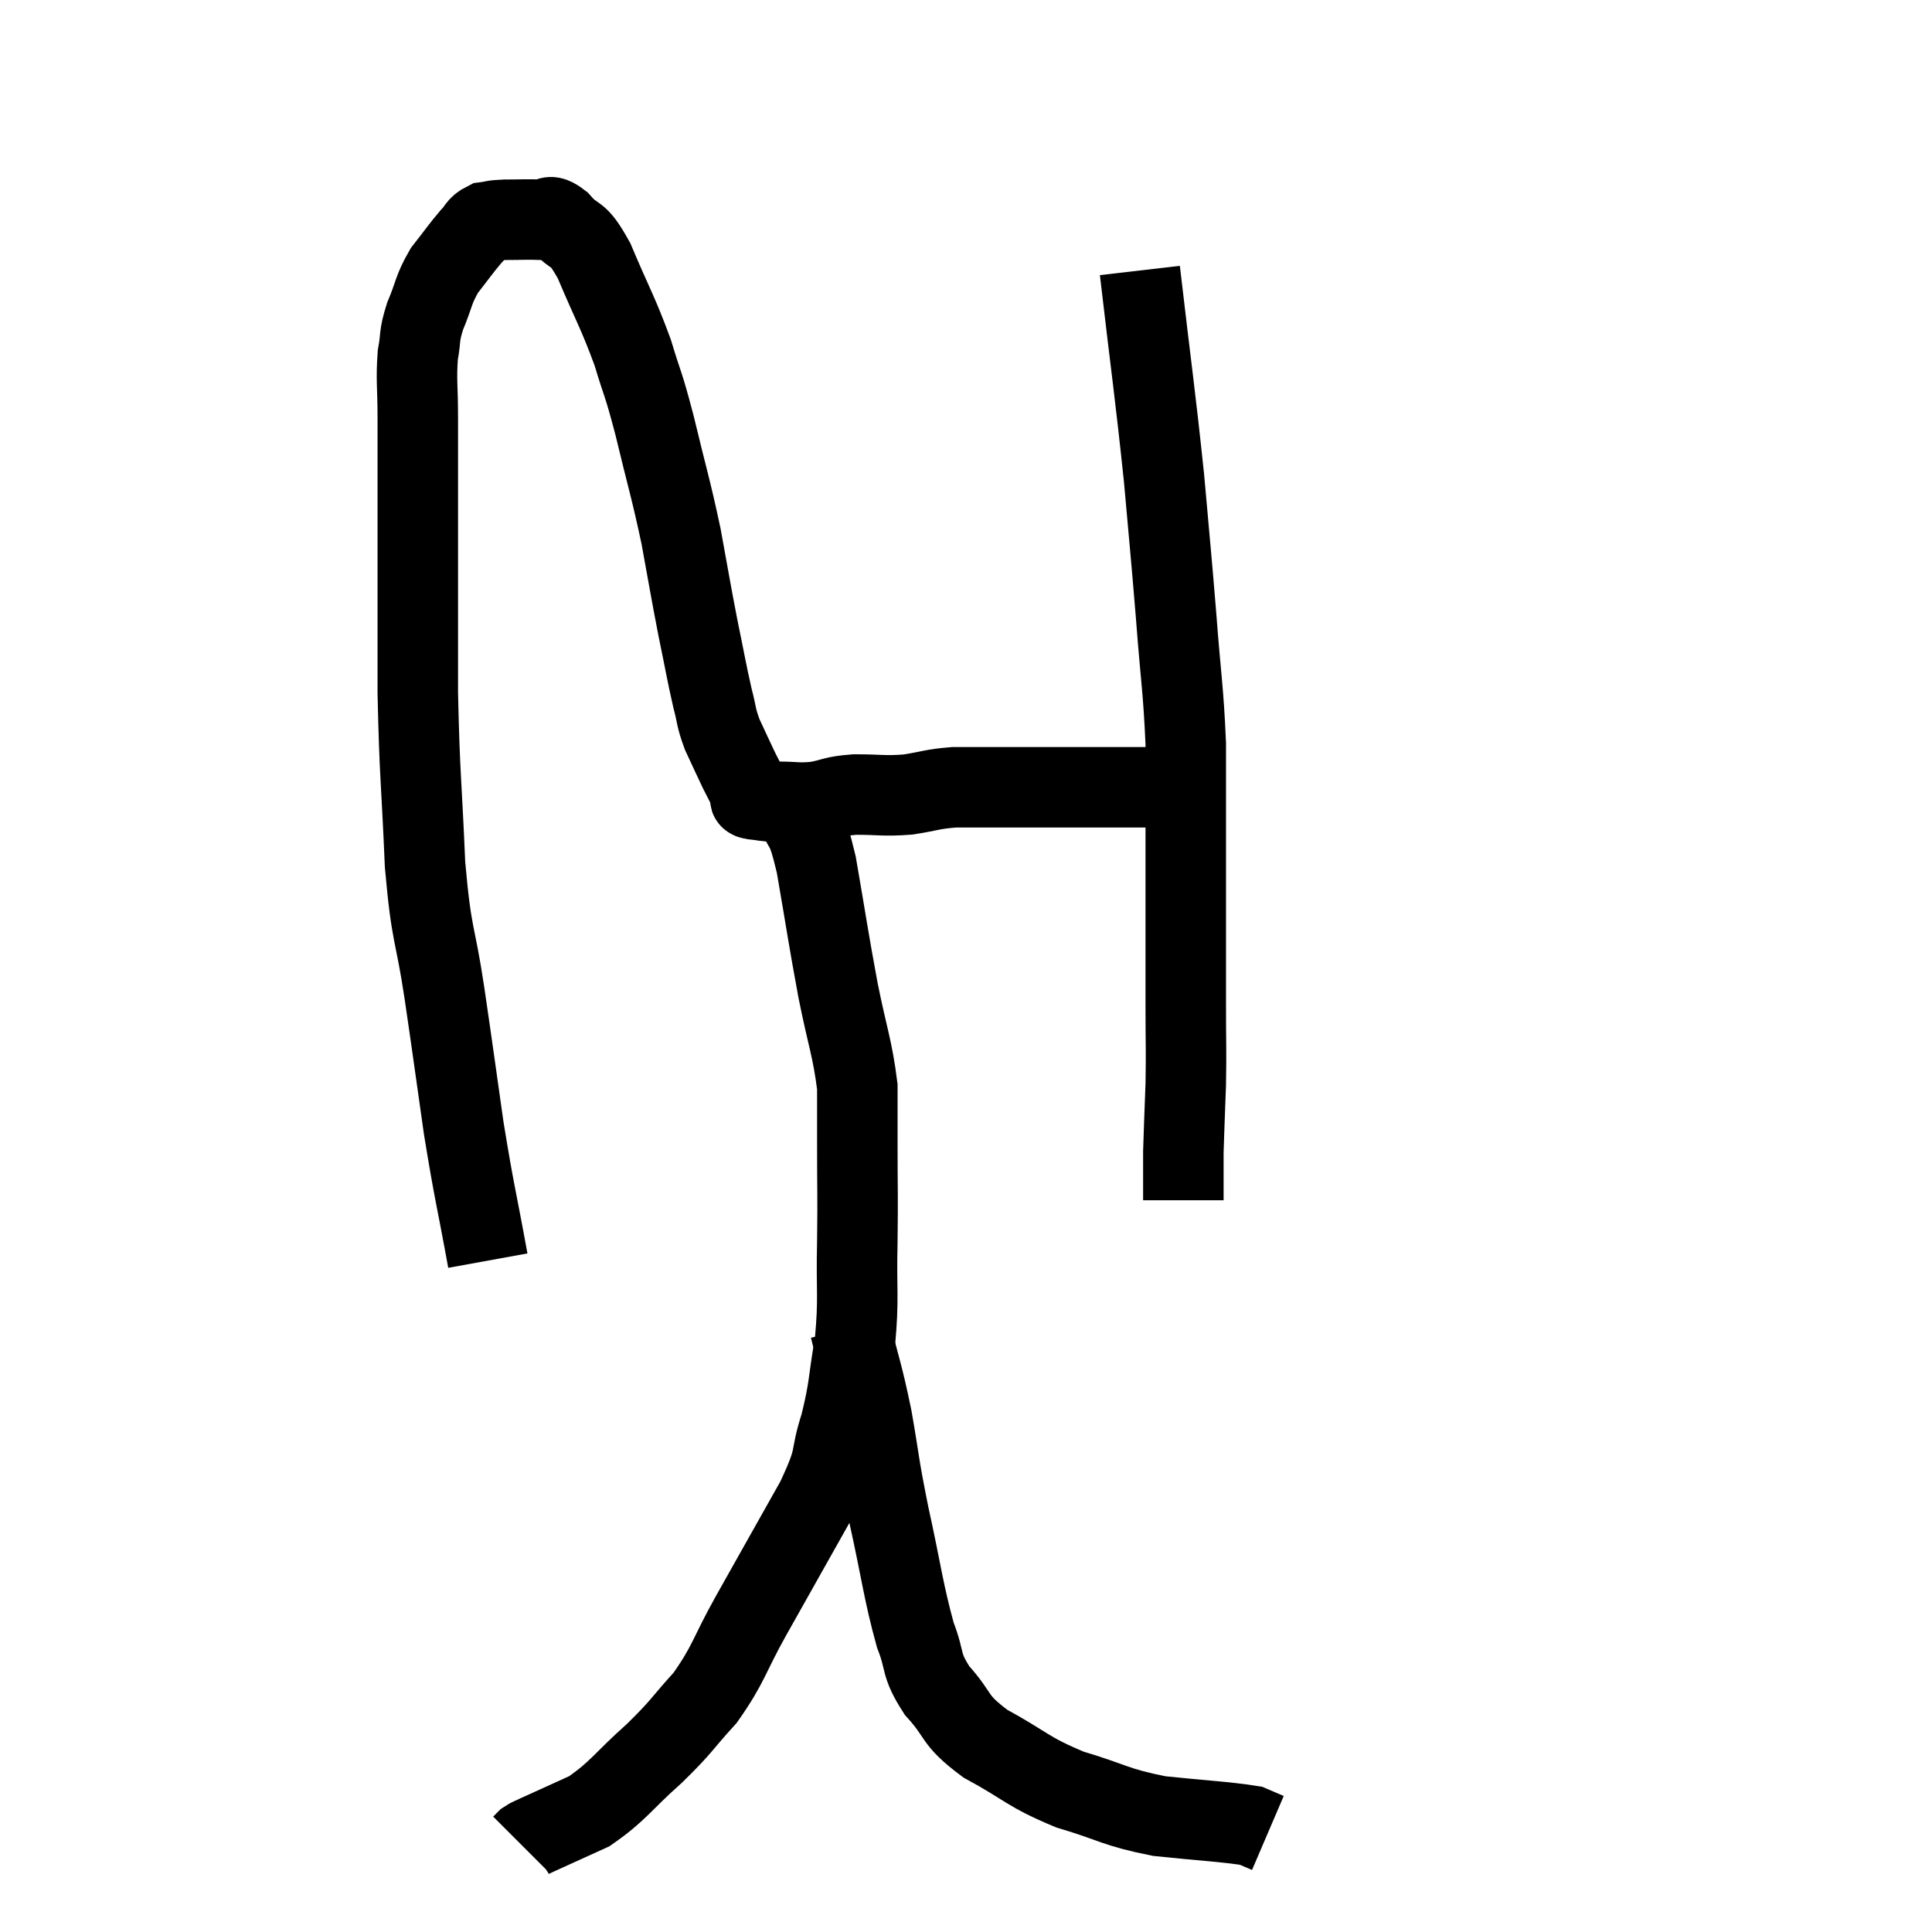 <svg width="48" height="48" viewBox="0 0 48 48" xmlns="http://www.w3.org/2000/svg"><path d="M 12.12 31.32 C 11.82 29.67, 11.79 29.685, 11.52 28.02 C 11.28 26.34, 11.28 26.295, 11.04 24.66 C 10.8 23.07, 10.725 23.34, 10.56 21.48 C 10.47 19.35, 10.425 19.305, 10.38 17.22 C 10.38 15.18, 10.38 14.85, 10.38 13.14 C 10.38 11.76, 10.38 11.46, 10.38 10.38 C 10.38 9.6, 10.335 9.45, 10.38 8.82 C 10.47 8.34, 10.395 8.385, 10.56 7.86 C 10.8 7.29, 10.755 7.215, 11.04 6.72 C 11.37 6.3, 11.445 6.18, 11.7 5.88 C 11.88 5.7, 11.85 5.625, 12.06 5.52 C 12.3 5.49, 12.195 5.475, 12.54 5.46 C 12.99 5.46, 13.095 5.445, 13.44 5.46 C 13.68 5.49, 13.59 5.265, 13.92 5.52 C 14.34 6, 14.31 5.67, 14.76 6.48 C 15.24 7.62, 15.345 7.74, 15.72 8.76 C 15.99 9.66, 15.96 9.42, 16.26 10.56 C 16.59 11.94, 16.65 12.06, 16.92 13.32 C 17.13 14.46, 17.145 14.595, 17.34 15.6 C 17.52 16.47, 17.55 16.68, 17.7 17.34 C 17.82 17.79, 17.775 17.79, 17.94 18.24 C 18.15 18.69, 18.195 18.795, 18.36 19.14 C 18.48 19.38, 18.525 19.455, 18.6 19.62 C 18.63 19.71, 18.645 19.755, 18.66 19.8 C 18.66 19.8, 18.645 19.785, 18.66 19.8 C 18.69 19.83, 18.555 19.83, 18.72 19.86 C 19.02 19.89, 18.93 19.905, 19.32 19.92 C 19.8 19.92, 19.8 19.965, 20.28 19.92 C 20.76 19.83, 20.67 19.785, 21.24 19.74 C 21.9 19.74, 21.945 19.785, 22.56 19.74 C 23.13 19.65, 23.145 19.605, 23.7 19.56 C 24.24 19.56, 24.315 19.56, 24.78 19.56 C 25.17 19.56, 25.11 19.56, 25.56 19.56 C 26.07 19.56, 26.085 19.56, 26.58 19.56 C 27.06 19.56, 27.15 19.56, 27.54 19.56 C 27.84 19.56, 27.87 19.56, 28.14 19.56 C 28.38 19.56, 28.35 19.56, 28.62 19.56 C 28.92 19.56, 29.04 19.56, 29.22 19.56 C 29.28 19.56, 29.31 19.56, 29.34 19.56 L 29.34 19.56" fill="none" stroke="black" stroke-width="2"></path><path d="M 28.32 6.72 C 28.62 9.3, 28.695 9.735, 28.92 11.88 C 29.07 13.59, 29.085 13.65, 29.22 15.3 C 29.34 16.89, 29.4 17.1, 29.46 18.48 C 29.46 19.65, 29.46 19.875, 29.46 20.82 C 29.46 21.54, 29.46 21.21, 29.46 22.26 C 29.46 23.64, 29.46 23.85, 29.46 25.02 C 29.46 25.98, 29.475 26.04, 29.46 26.94 C 29.43 27.78, 29.415 28.095, 29.4 28.62 C 29.4 28.83, 29.4 28.89, 29.4 29.04 C 29.4 29.13, 29.4 29.025, 29.4 29.22 C 29.4 29.52, 29.4 29.67, 29.4 29.82 L 29.4 29.82" fill="none" stroke="black" stroke-width="2"></path><path d="M 19.74 20.04 C 20.01 20.76, 20.01 20.34, 20.28 21.48 C 20.55 23.04, 20.565 23.22, 20.82 24.6 C 21.06 25.8, 21.18 26.04, 21.3 27 C 21.3 27.72, 21.3 27.48, 21.3 28.44 C 21.3 29.64, 21.315 29.61, 21.3 30.84 C 21.27 32.1, 21.345 32.22, 21.24 33.36 C 21.06 34.38, 21.12 34.425, 20.88 35.4 C 20.58 36.33, 20.835 36.075, 20.28 37.26 C 19.47 38.7, 19.35 38.91, 18.66 40.14 C 18.09 41.16, 18.12 41.325, 17.52 42.18 C 16.89 42.87, 16.98 42.855, 16.26 43.56 C 15.45 44.28, 15.375 44.49, 14.64 45 C 13.98 45.3, 13.65 45.45, 13.32 45.6 C 13.32 45.6, 13.38 45.57, 13.32 45.6 C 13.2 45.66, 13.17 45.66, 13.08 45.72 L 12.96 45.84" fill="none" stroke="black" stroke-width="2"></path><path d="M 21.12 33 C 21.39 34.11, 21.42 34.065, 21.66 35.22 C 21.87 36.42, 21.81 36.27, 22.08 37.62 C 22.41 39.12, 22.44 39.525, 22.74 40.62 C 23.01 41.31, 22.845 41.325, 23.28 42 C 23.88 42.66, 23.655 42.705, 24.48 43.32 C 25.53 43.89, 25.5 44.01, 26.58 44.46 C 27.69 44.79, 27.675 44.895, 28.8 45.12 C 29.94 45.24, 30.405 45.255, 31.08 45.36 C 31.29 45.45, 31.395 45.495, 31.5 45.54 L 31.5 45.54" fill="none" stroke="black" stroke-width="2"></path></svg>
